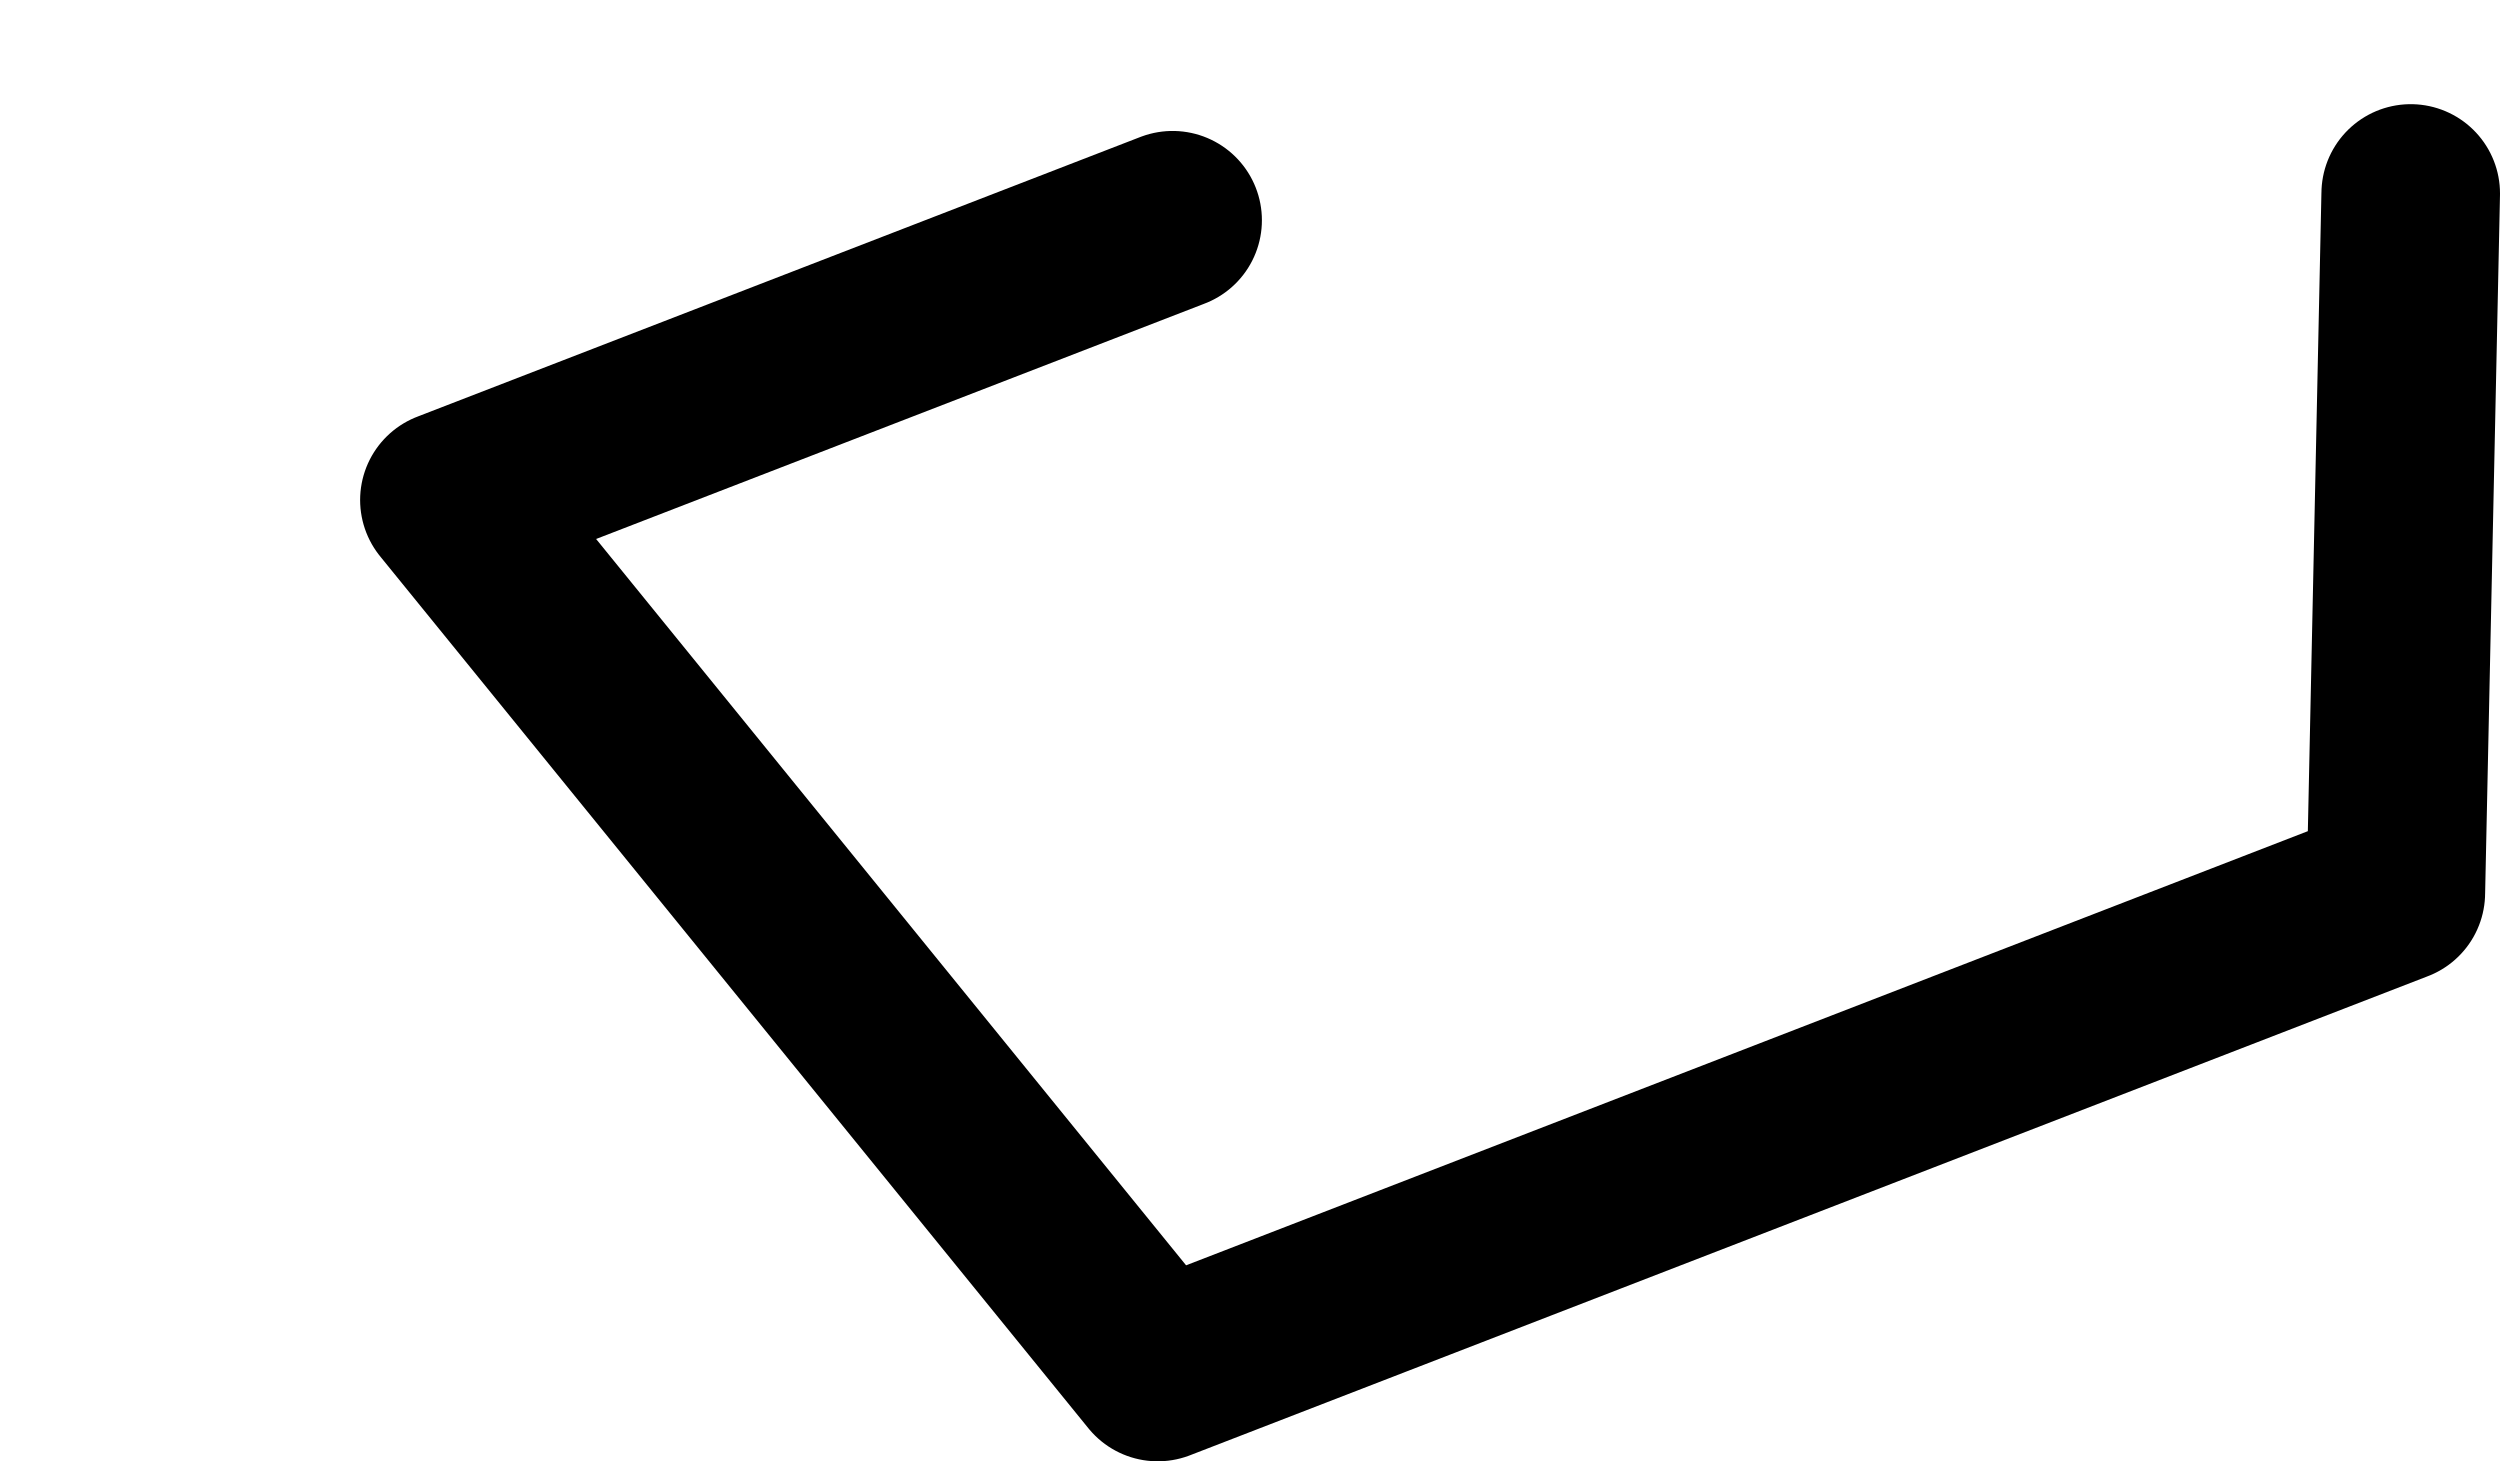 <?xml version="1.0" encoding="UTF-8" standalone="no"?>
<svg xmlns:ffdec="https://www.free-decompiler.com/flash" xmlns:xlink="http://www.w3.org/1999/xlink" ffdec:objectType="morphshape" height="24.55px" width="42.0px" xmlns="http://www.w3.org/2000/svg">
  <g transform="matrix(1.0, 0.0, 0.0, 1.0, 15.35, 21.95)">
    <path d="M4.35 -18.25 L-7.8 -13.55 4.1 1.1 24.9 -6.95 25.15 -18.7" fill="none" stroke="#000000" stroke-linecap="round" stroke-linejoin="round" stroke-width="3.0">
      <animate attributeName="stroke" dur="2s" repeatCount="indefinite" values="#000000;#000001"/>
      <animate attributeName="stroke-width" dur="2s" repeatCount="indefinite" values="3.0;3.0"/>
      <animate attributeName="fill-opacity" dur="2s" repeatCount="indefinite" values="1.0;1.0"/>
      <animate attributeName="d" dur="2s" repeatCount="indefinite" values="M4.35 -18.25 L-7.8 -13.55 4.1 1.1 24.9 -6.95 25.15 -18.7;M-4.1 -16.85 L-13.85 -9.35 0.1 1.1 18.95 -10.1 17.8 -20.45"/>
    </path>
  </g>
</svg>
